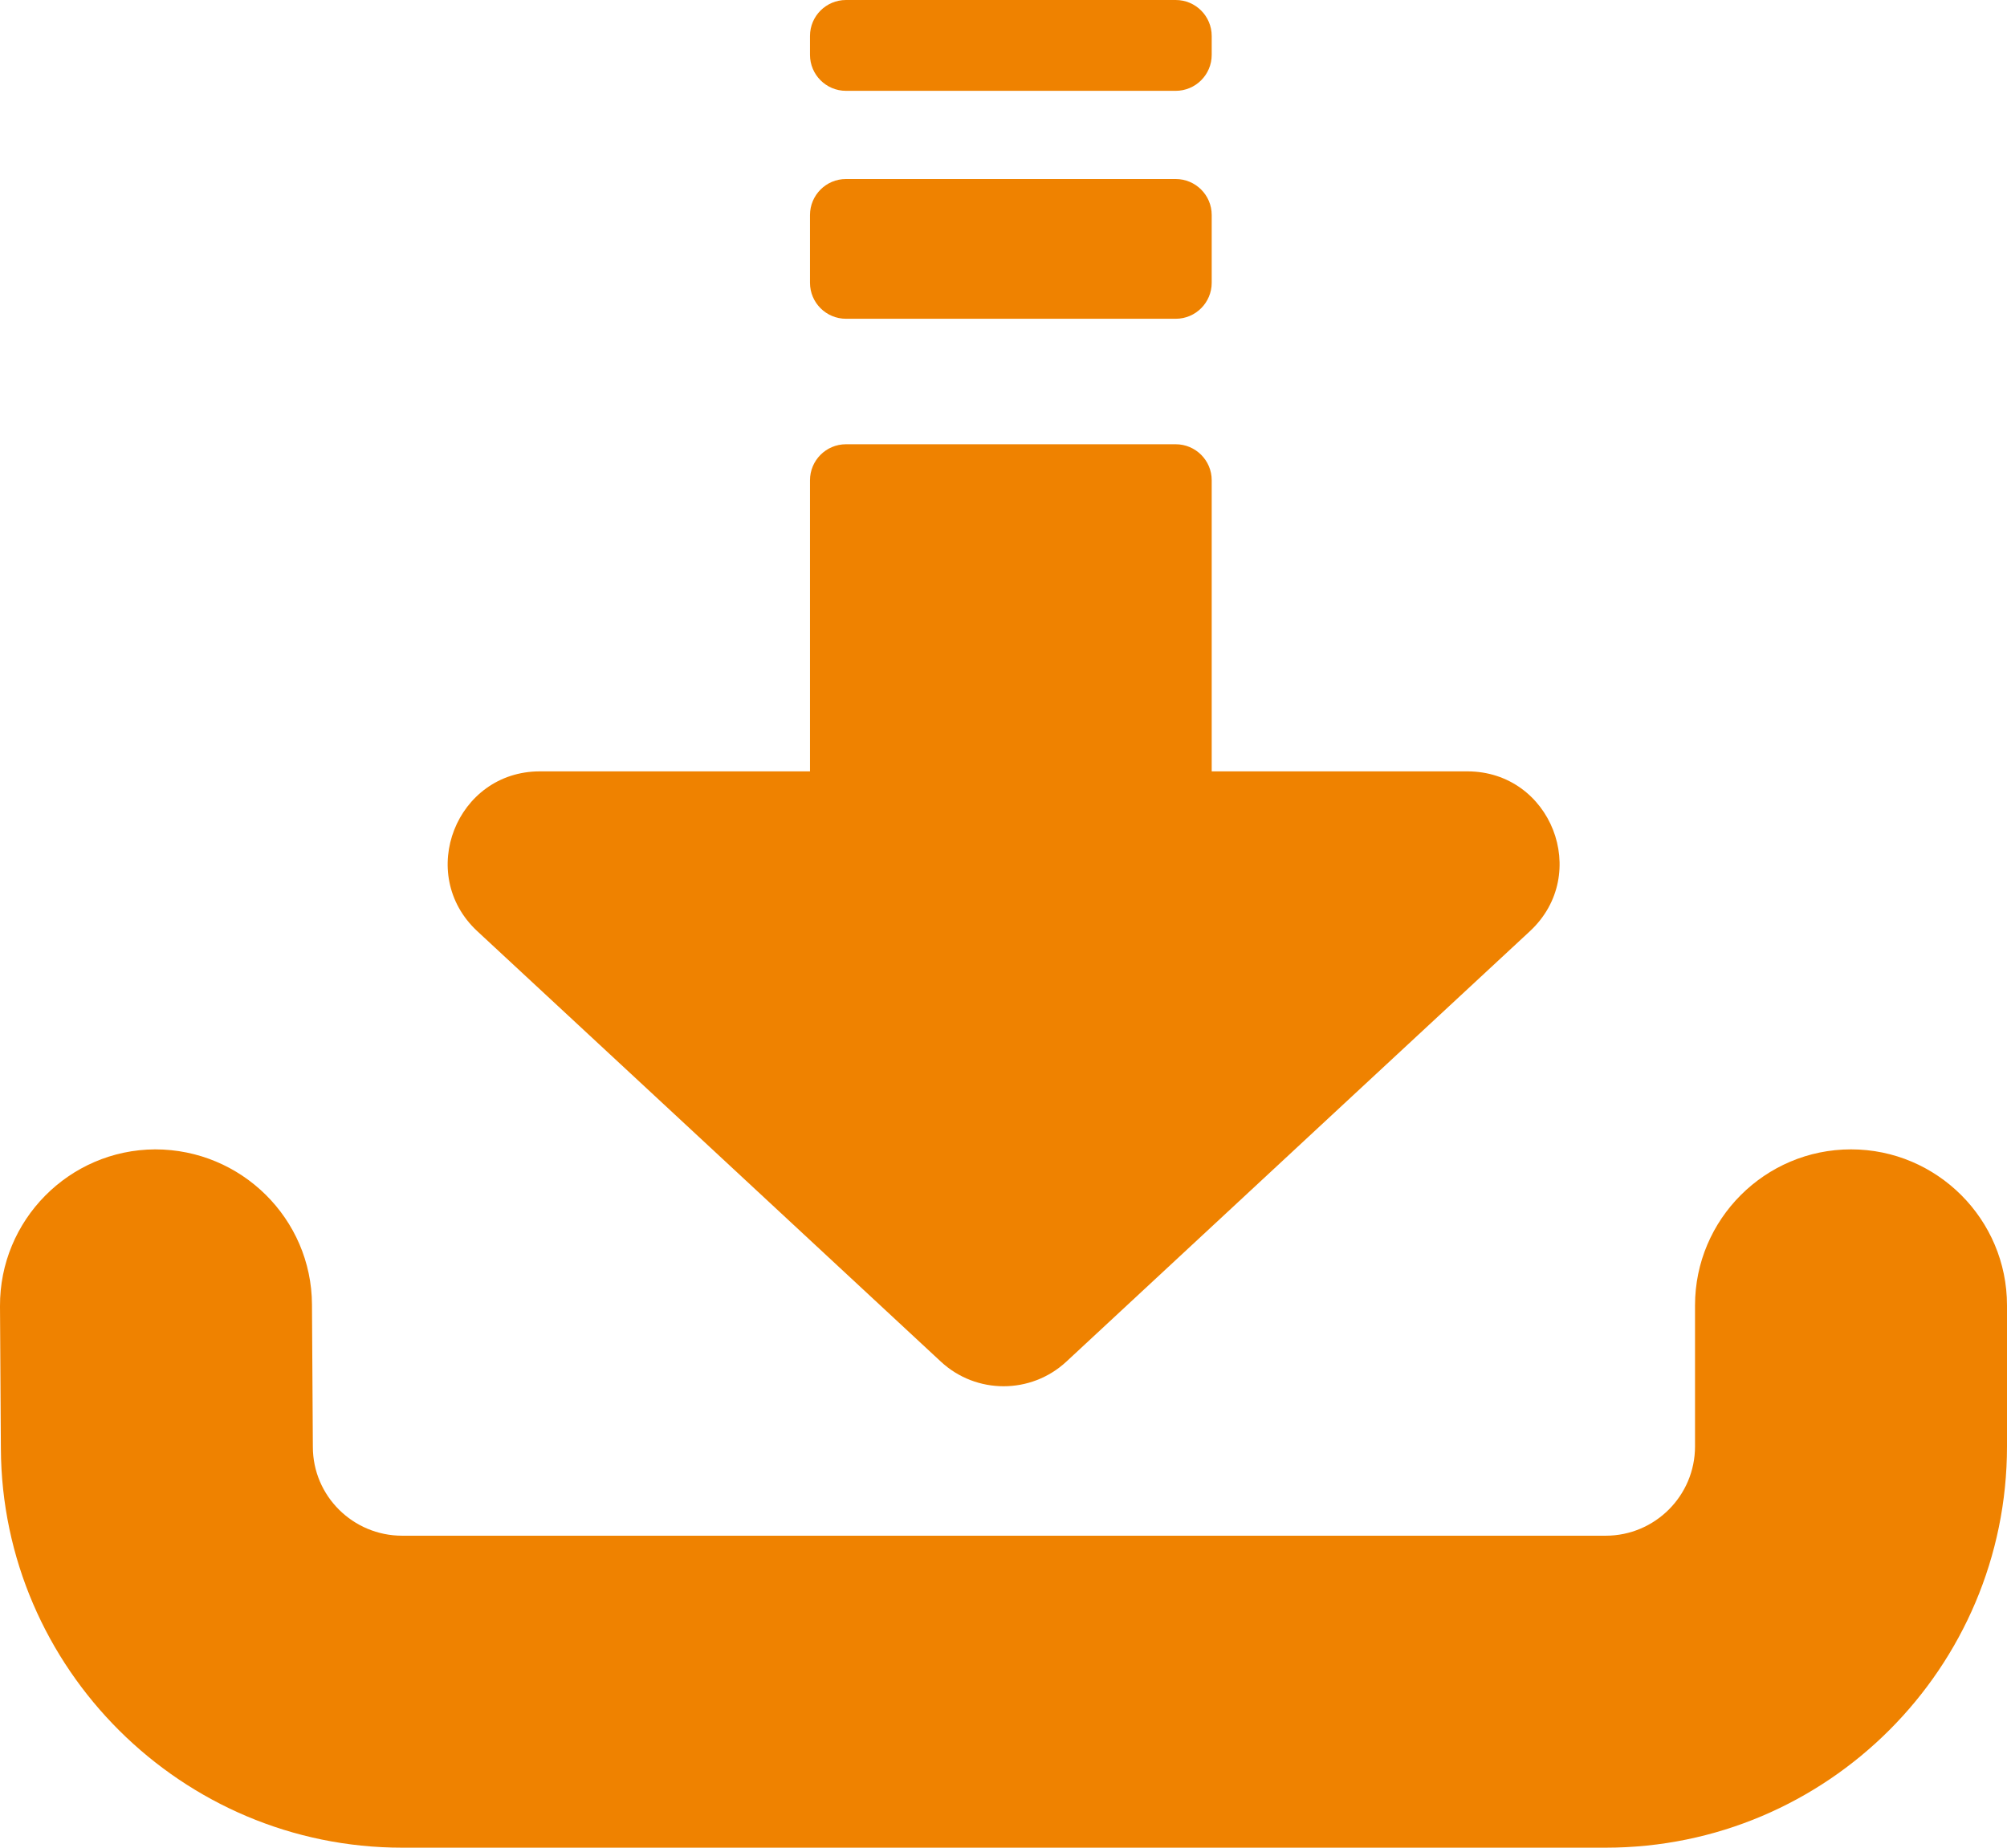 <?xml version="1.0" encoding="UTF-8"?>
<svg id="Layer_1" data-name="Layer 1" xmlns="http://www.w3.org/2000/svg" viewBox="0 0 91.48 84.22">
  <defs>
    <style>
      .cls-1 {
        fill: #EF8200;
        stroke-width: 0px;
      }
    </style>
  </defs>
  <path class="cls-1" d="m91.48,59.5v6.43c0,10.09-8.2,18.29-18.29,18.29H18.33C8.3,84.22.09,76.06.04,66.03L0,59.54c-.02-3.92,3.15-7.13,7.07-7.15,3.94,0,7.13,3.17,7.15,7.07l.04,6.49c0,2.24,1.83,4.05,4.07,4.05h54.86c2.24,0,4.07-1.82,4.07-4.07v-6.43c0-3.92,3.19-7.11,7.11-7.11s7.11,3.19,7.11,7.11Z"/>
  <path class="cls-1" d="m55.23,1.64v.86c0,.91-.74,1.64-1.64,1.64h-15.03c-.91,0-1.64-.74-1.64-1.64v-.86c0-.91.74-1.64,1.64-1.64h15.03c.91,0,1.64.74,1.64,1.64Zm-16.67,12.89h15.03c.91,0,1.64-.74,1.64-1.64v-3.09c0-.91-.74-1.64-1.64-1.64h-15.03c-.91,0-1.64.74-1.64,1.64v3.09c0,.91.74,1.64,1.64,1.64Zm28.31,20.63h-11.64v-13.27c0-.91-.74-1.64-1.64-1.64h-15.03c-.91,0-1.64.74-1.64,1.64v13.27h-12.31c-3.81,0-5.65,4.68-2.86,7.28l8.08,7.5,13.06,12.13c1.61,1.49,4.1,1.49,5.71,0l13.06-12.13,8.08-7.5c2.79-2.6.96-7.28-2.86-7.28Z"/>
</svg>